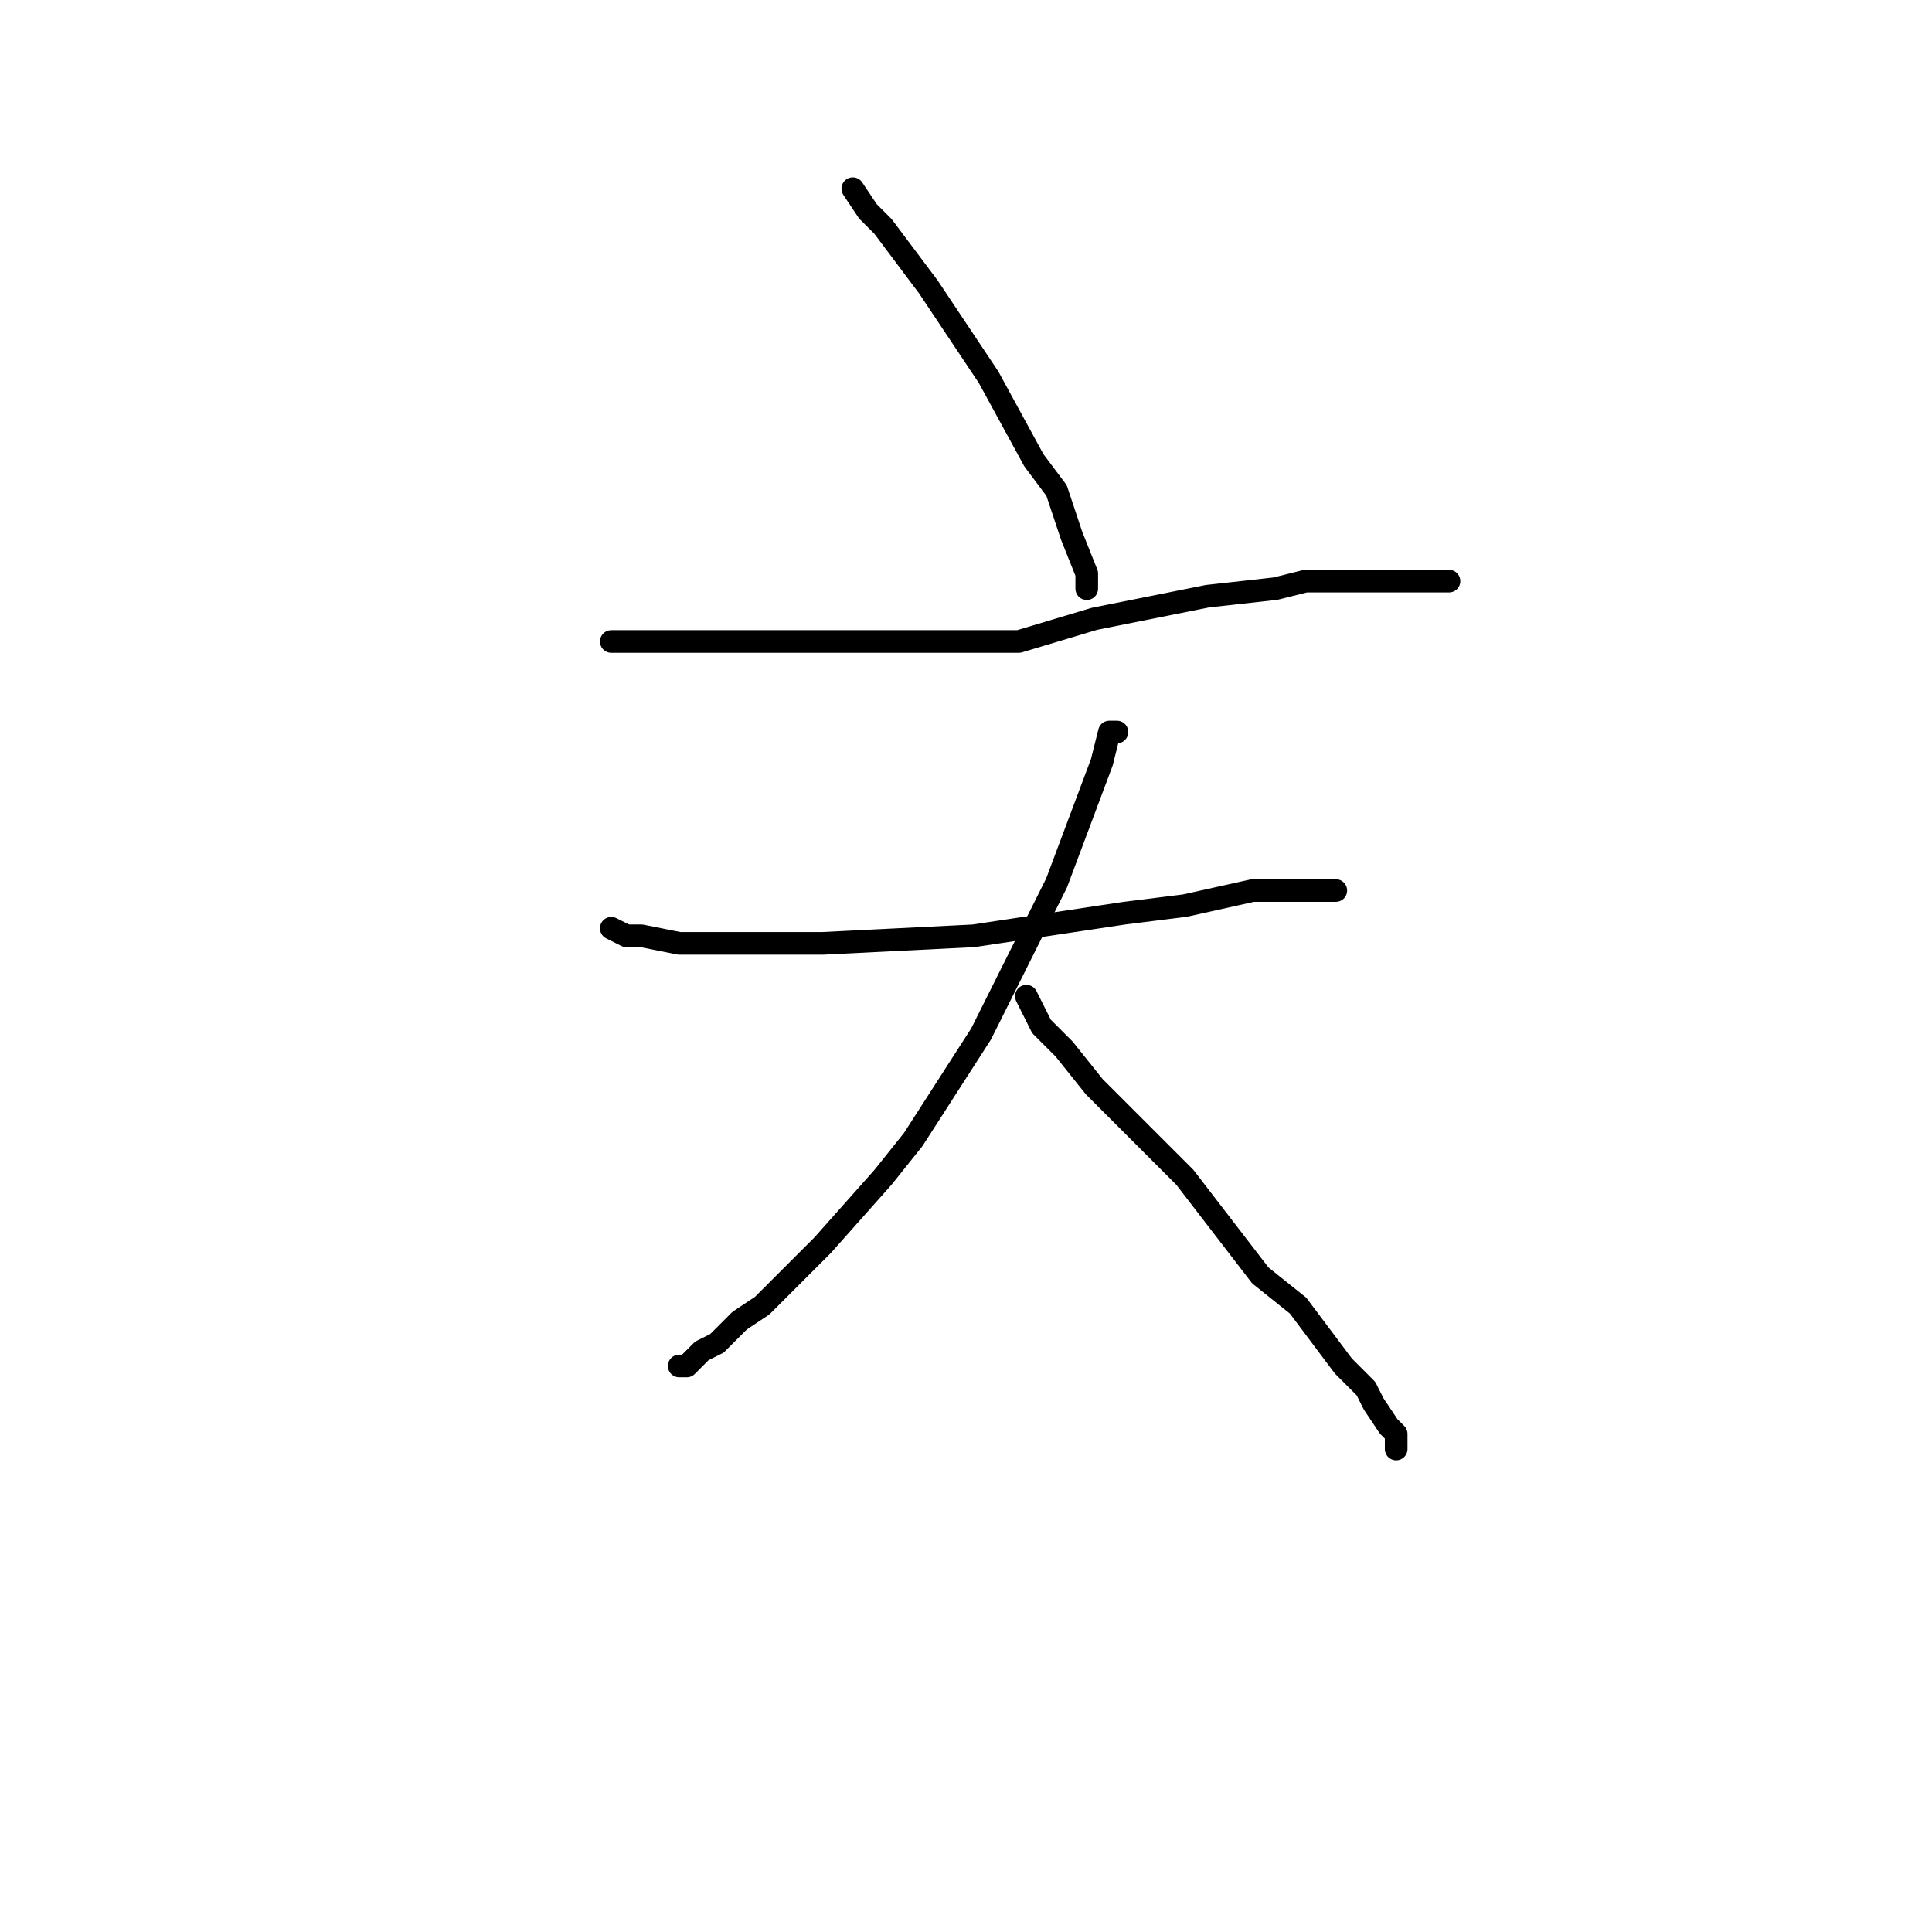 <?xml version="1.0" standalone="no"?>
    <svg width="256" height="256" xmlns="http://www.w3.org/2000/svg" version="1.1">
    <polyline stroke="black" stroke-width="3" stroke-linecap="round" fill="transparent" stroke-linejoin="round" points="113 25 113 25 113 25 115 28 117 30 123 38 131 50 137 61 140 65 142 71 144 76 144 77 144 77 144 78 144 78 " />
        <polyline stroke="black" stroke-width="3" stroke-linecap="round" fill="transparent" stroke-linejoin="round" points="81 85 81 85 81 85 135 85 145 82 160 79 169 78 173 77 177 77 181 77 183 77 187 77 189 77 191 77 192 77 192 77 " />
        <polyline stroke="black" stroke-width="3" stroke-linecap="round" fill="transparent" stroke-linejoin="round" points="81 123 81 123 81 123 83 124 85 124 90 125 101 125 109 125 129 124 149 121 157 120 166 118 173 118 174 118 175 118 176 118 177 118 177 118 " />
        <polyline stroke="black" stroke-width="3" stroke-linecap="round" fill="transparent" stroke-linejoin="round" points="148 97 148 97 148 97 147 97 146 101 143 109 140 117 130 137 121 151 117 156 109 165 101 173 98 175 96 177 95 178 93 179 91 181 90 181 90 181 " />
        <polyline stroke="black" stroke-width="3" stroke-linecap="round" fill="transparent" stroke-linejoin="round" points="136 132 137 134 138 136 141 139 145 144 157 156 167 169 172 173 178 181 181 184 182 186 184 189 185 190 185 192 185 192 " />
        </svg>